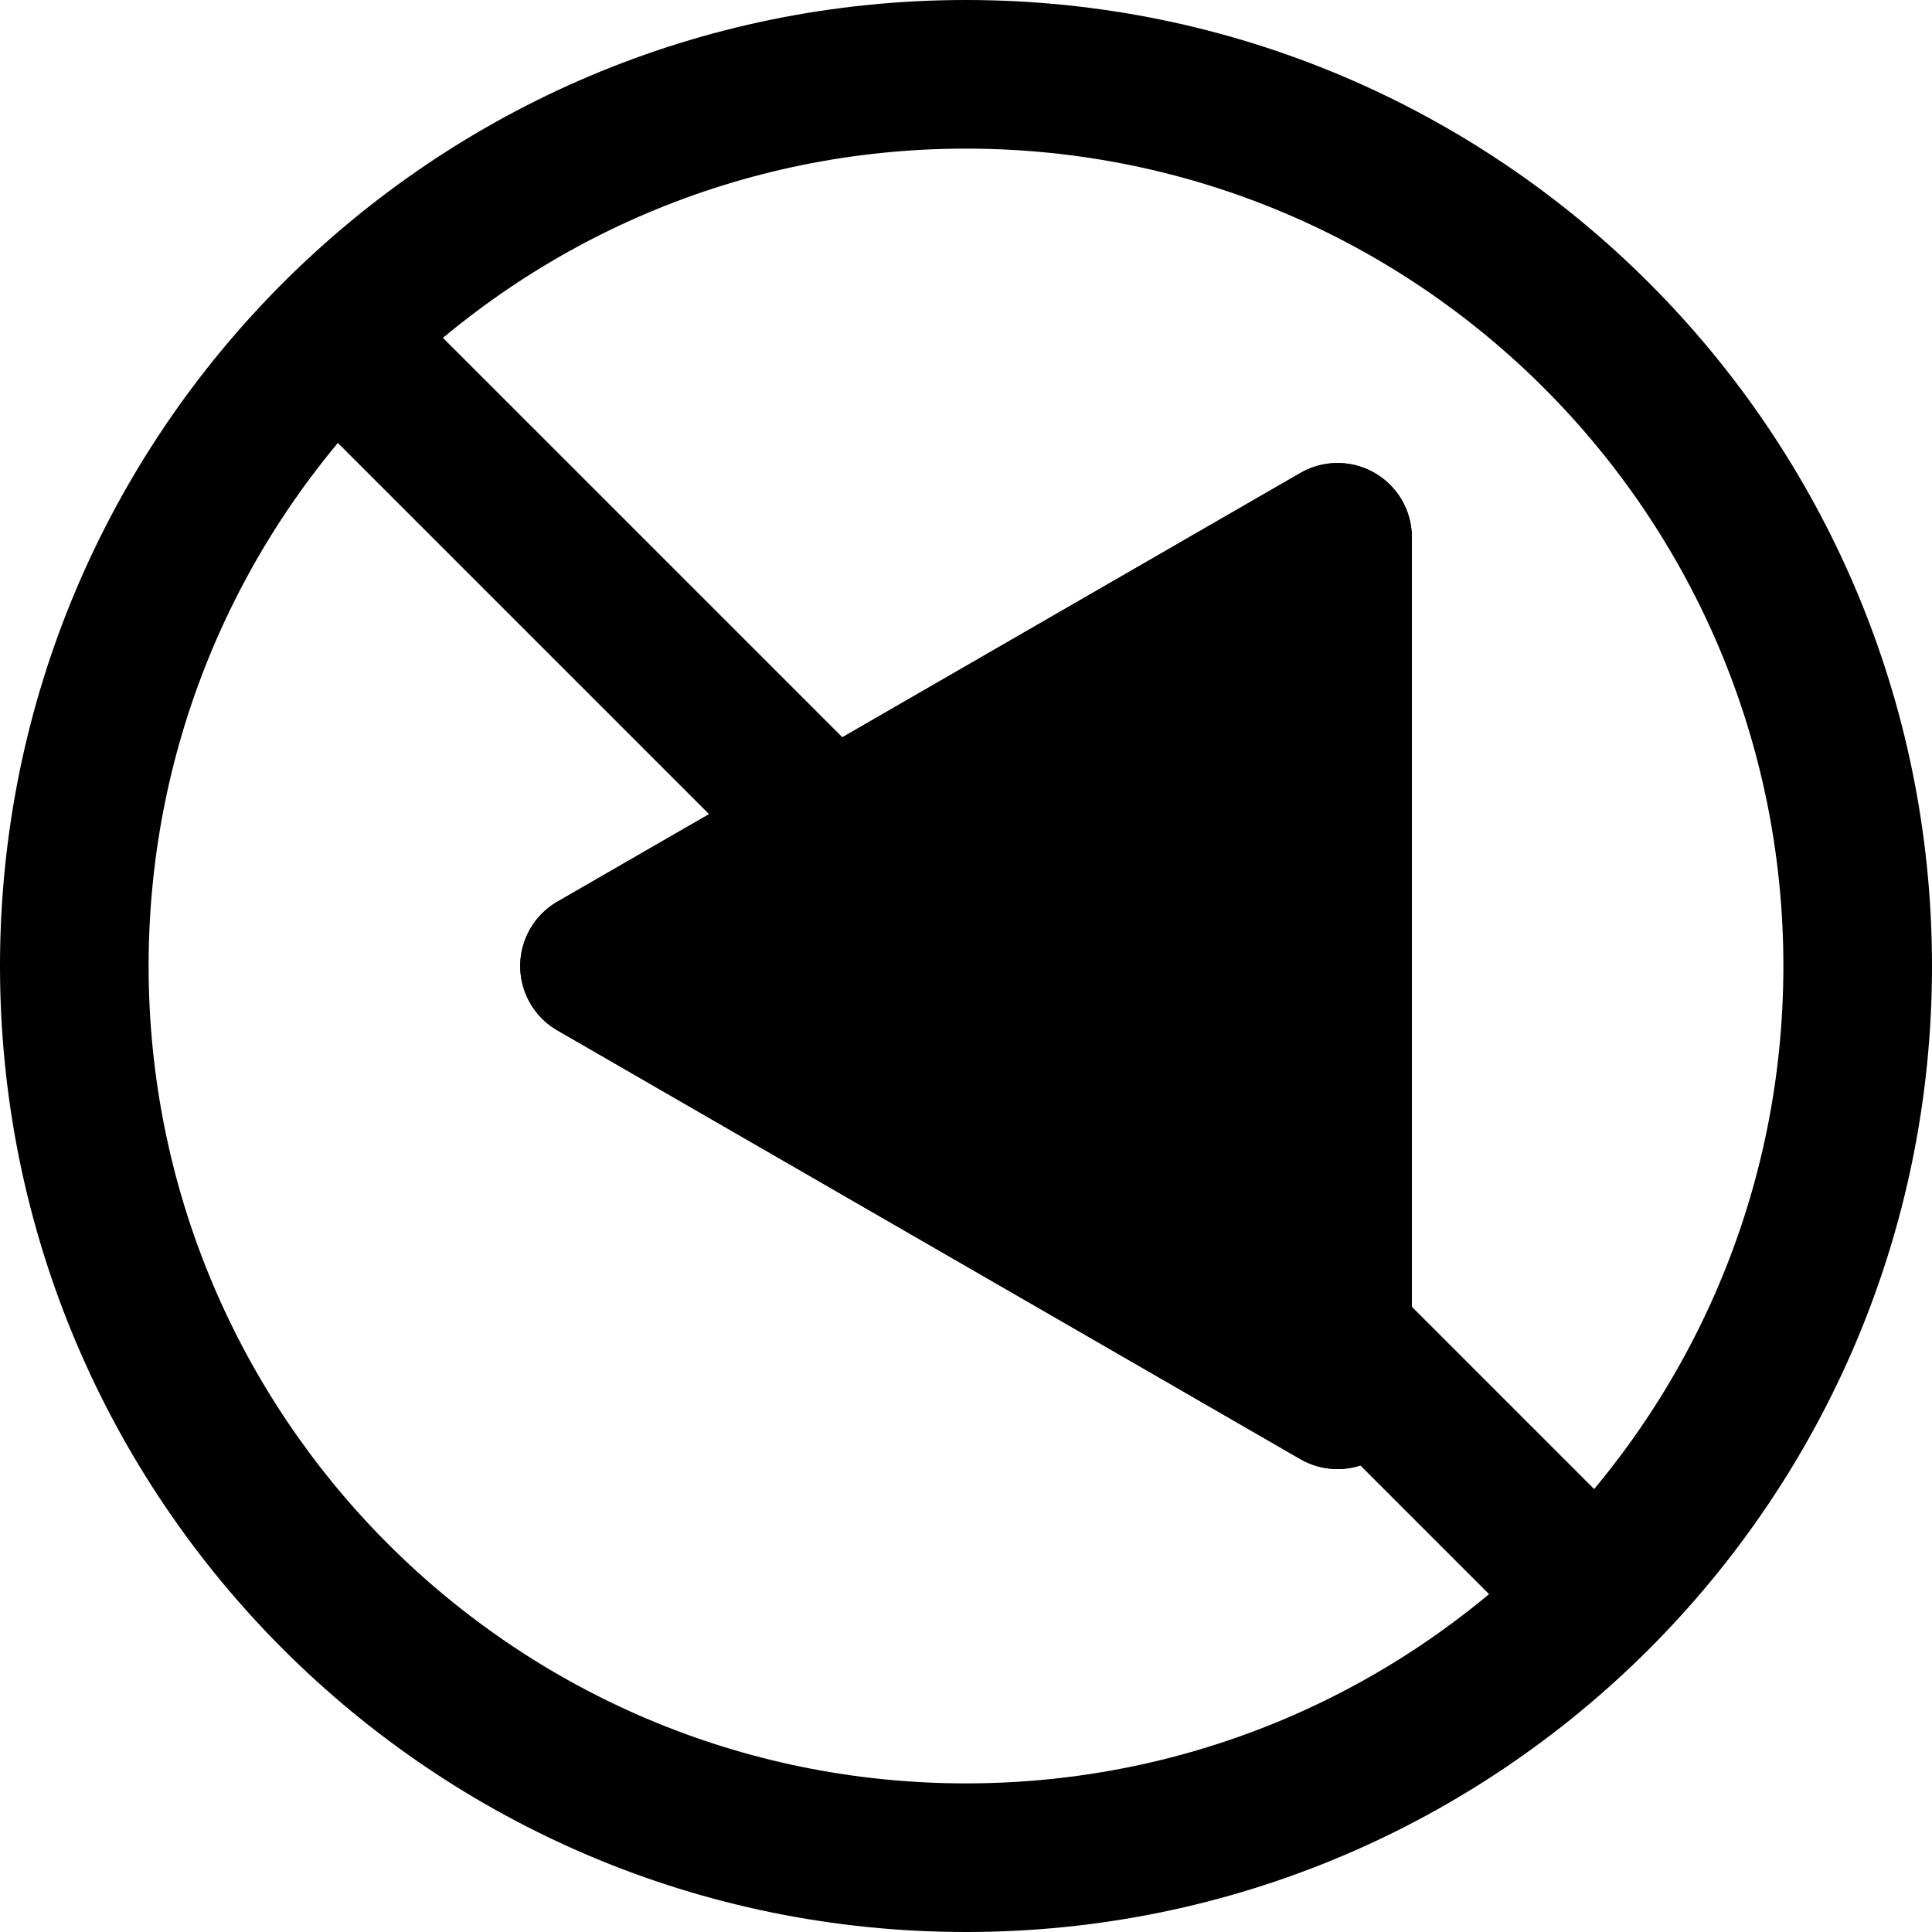 <svg xmlns="http://www.w3.org/2000/svg" width="3em" height="3em" viewBox="0 0 26 26"><g fill="currentColor"><path fill-rule="evenodd" d="M7.501 13.866a1 1 0 0 1 0-1.732l10-5.769A1 1 0 0 1 19 7.231V18.77a1 1 0 0 1-1.5.866z" clip-rule="evenodd"/><path fill-rule="evenodd" d="M17.5 6.365a1 1 0 0 1 1.5.866V18.77a1 1 0 0 1-1.5.866l-9.999-5.769a1 1 0 0 1 0-1.732zM12.003 13L16 15.306v-4.612z" clip-rule="evenodd"/><path d="M4.293 5.707a1 1 0 0 1 1.414-1.414l16 16a1 1 0 0 1-1.414 1.414z"/><path fill-rule="evenodd" d="M13 24c6.075 0 11-4.925 11-11S19.075 2 13 2S2 6.925 2 13s4.925 11 11 11m0 2c7.18 0 13-5.82 13-13S20.18 0 13 0S0 5.82 0 13s5.82 13 13 13" clip-rule="evenodd"/></g></svg>